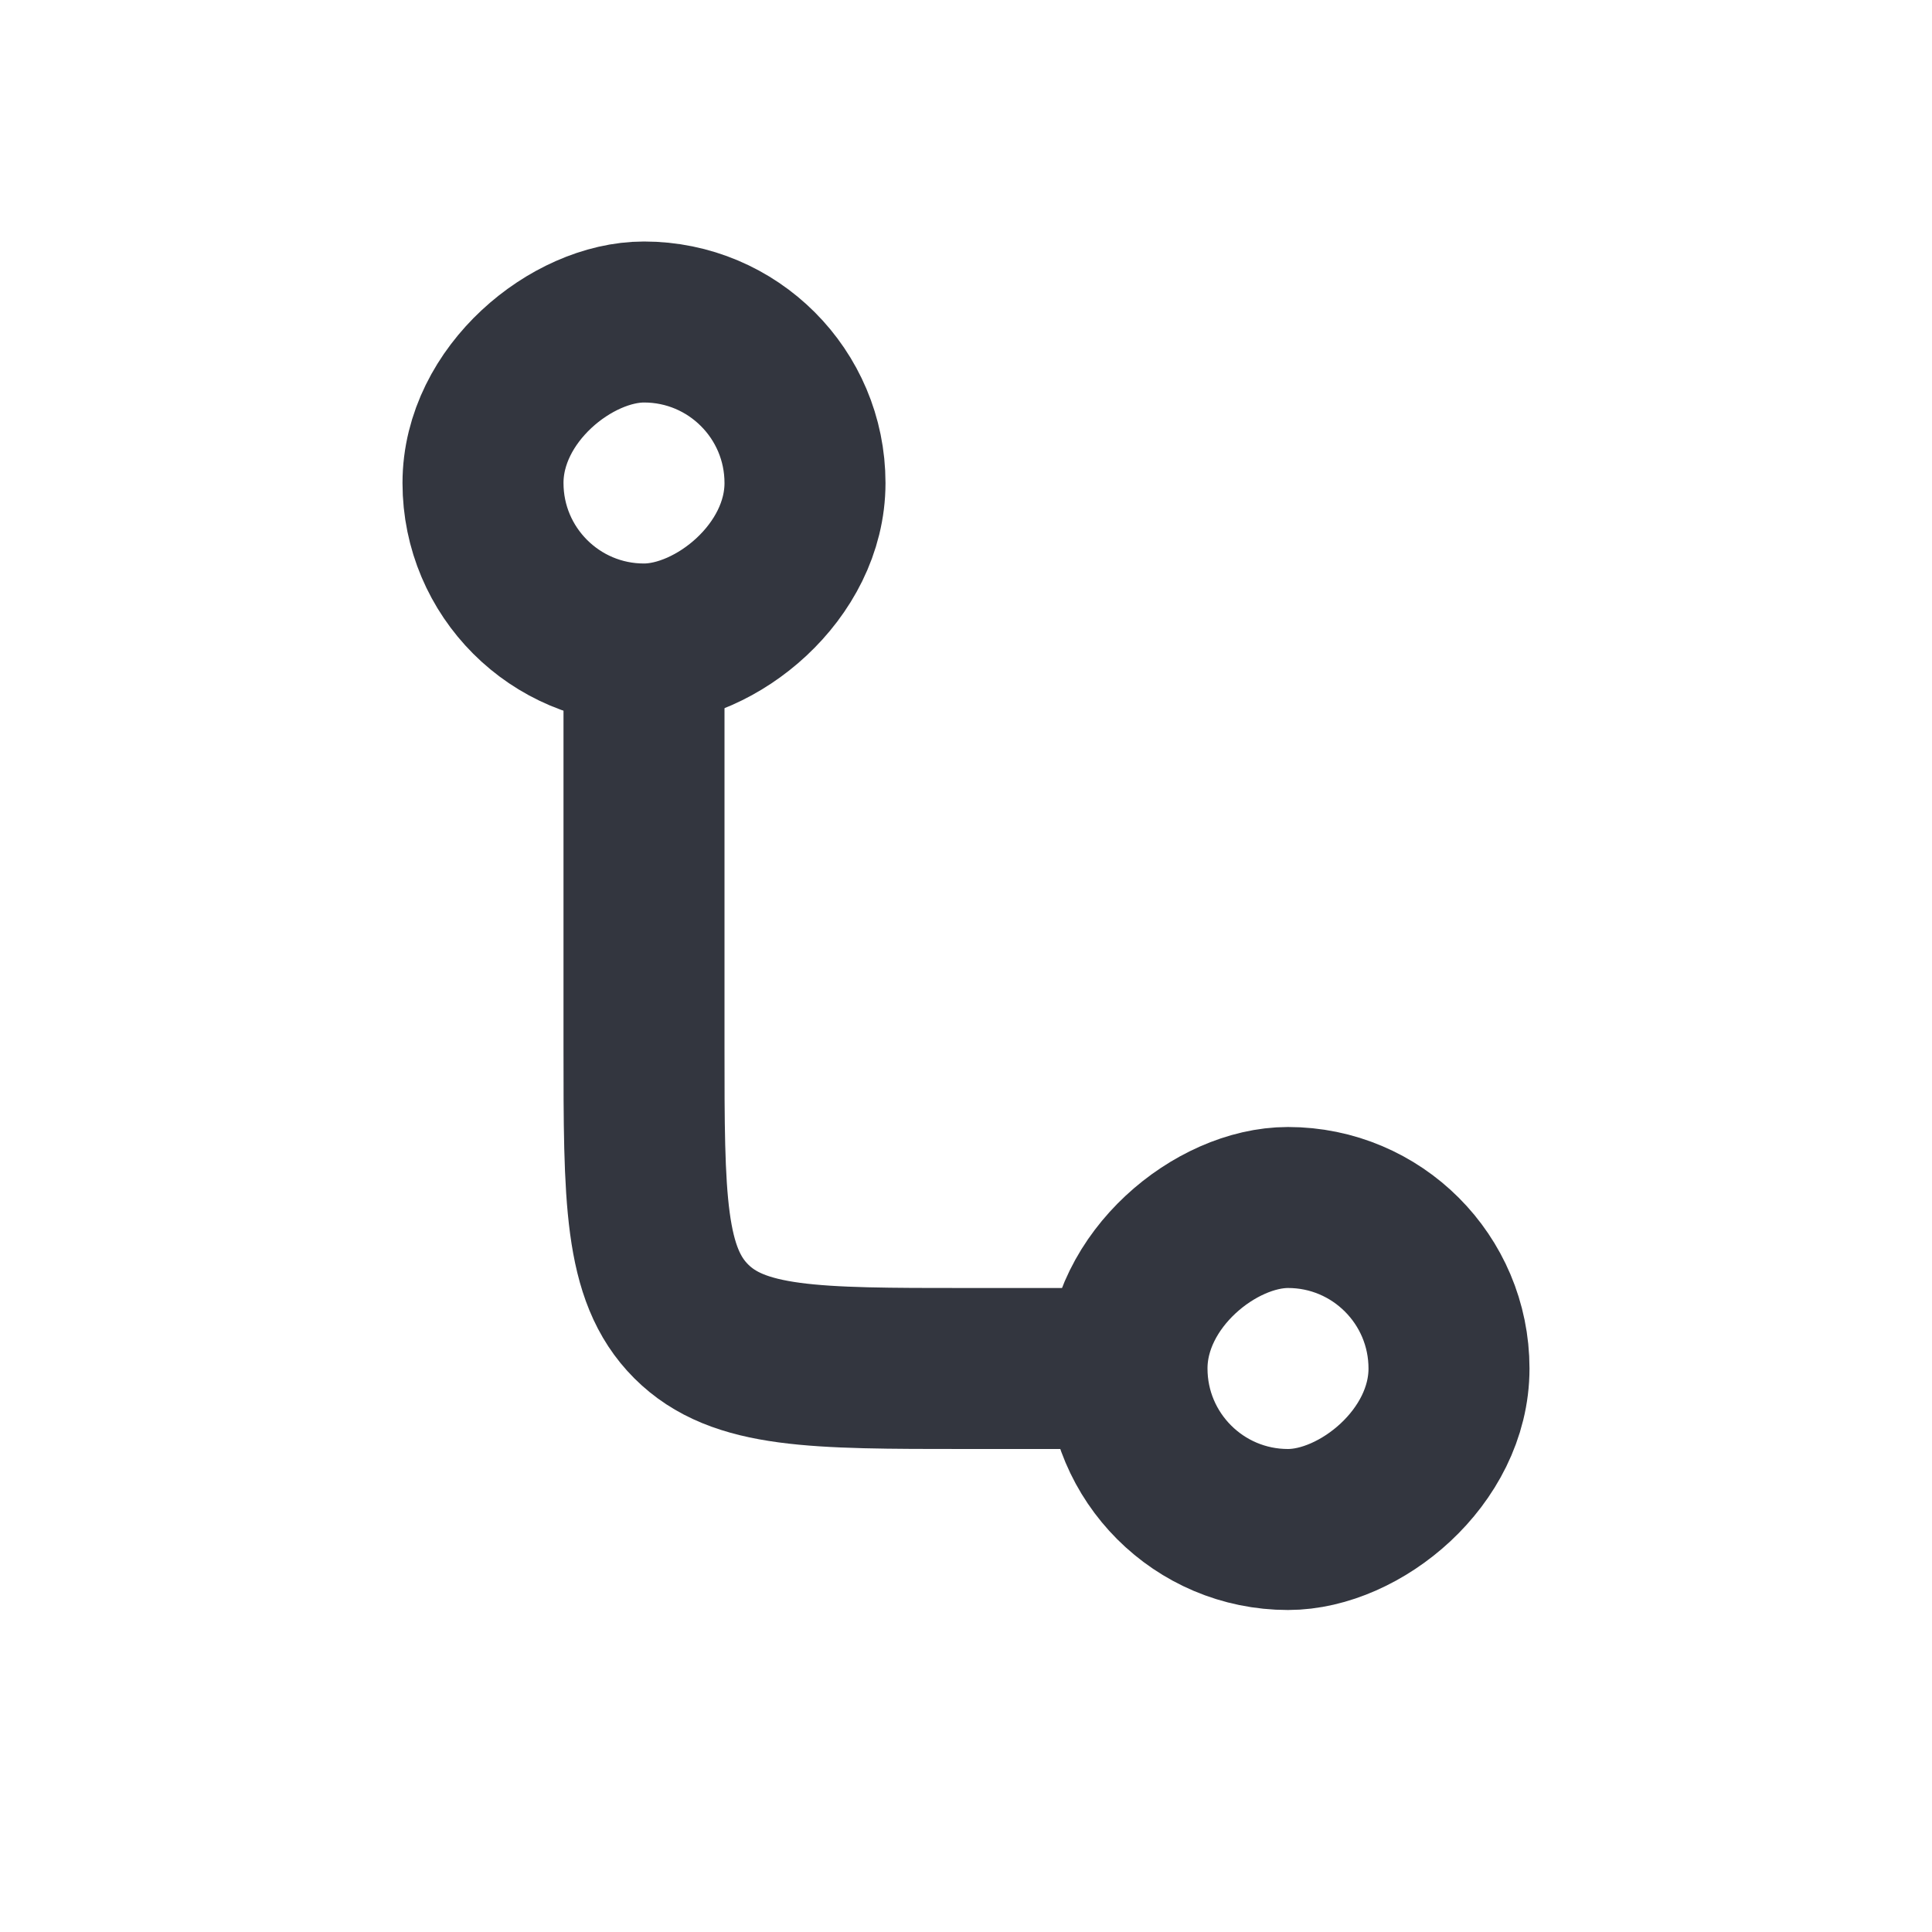 <svg viewBox="0 0 24 24" fill="none" xmlns="http://www.w3.org/2000/svg">
<rect x="18" y="15" width="4" height="4" rx="2" transform="rotate(90 18 15)" stroke="#33363F" stroke-width="2"/>
<rect x="6" y="8" width="4" height="4" rx="2" transform="rotate(-90 6 8)" stroke="#33363F" stroke-width="2"/>
<path d="M8 8V13C8 14.886 8 15.828 8.586 16.414C9.172 17 10.114 17 12 17H14" stroke="#33363F" stroke-width="2"/>
</svg>
